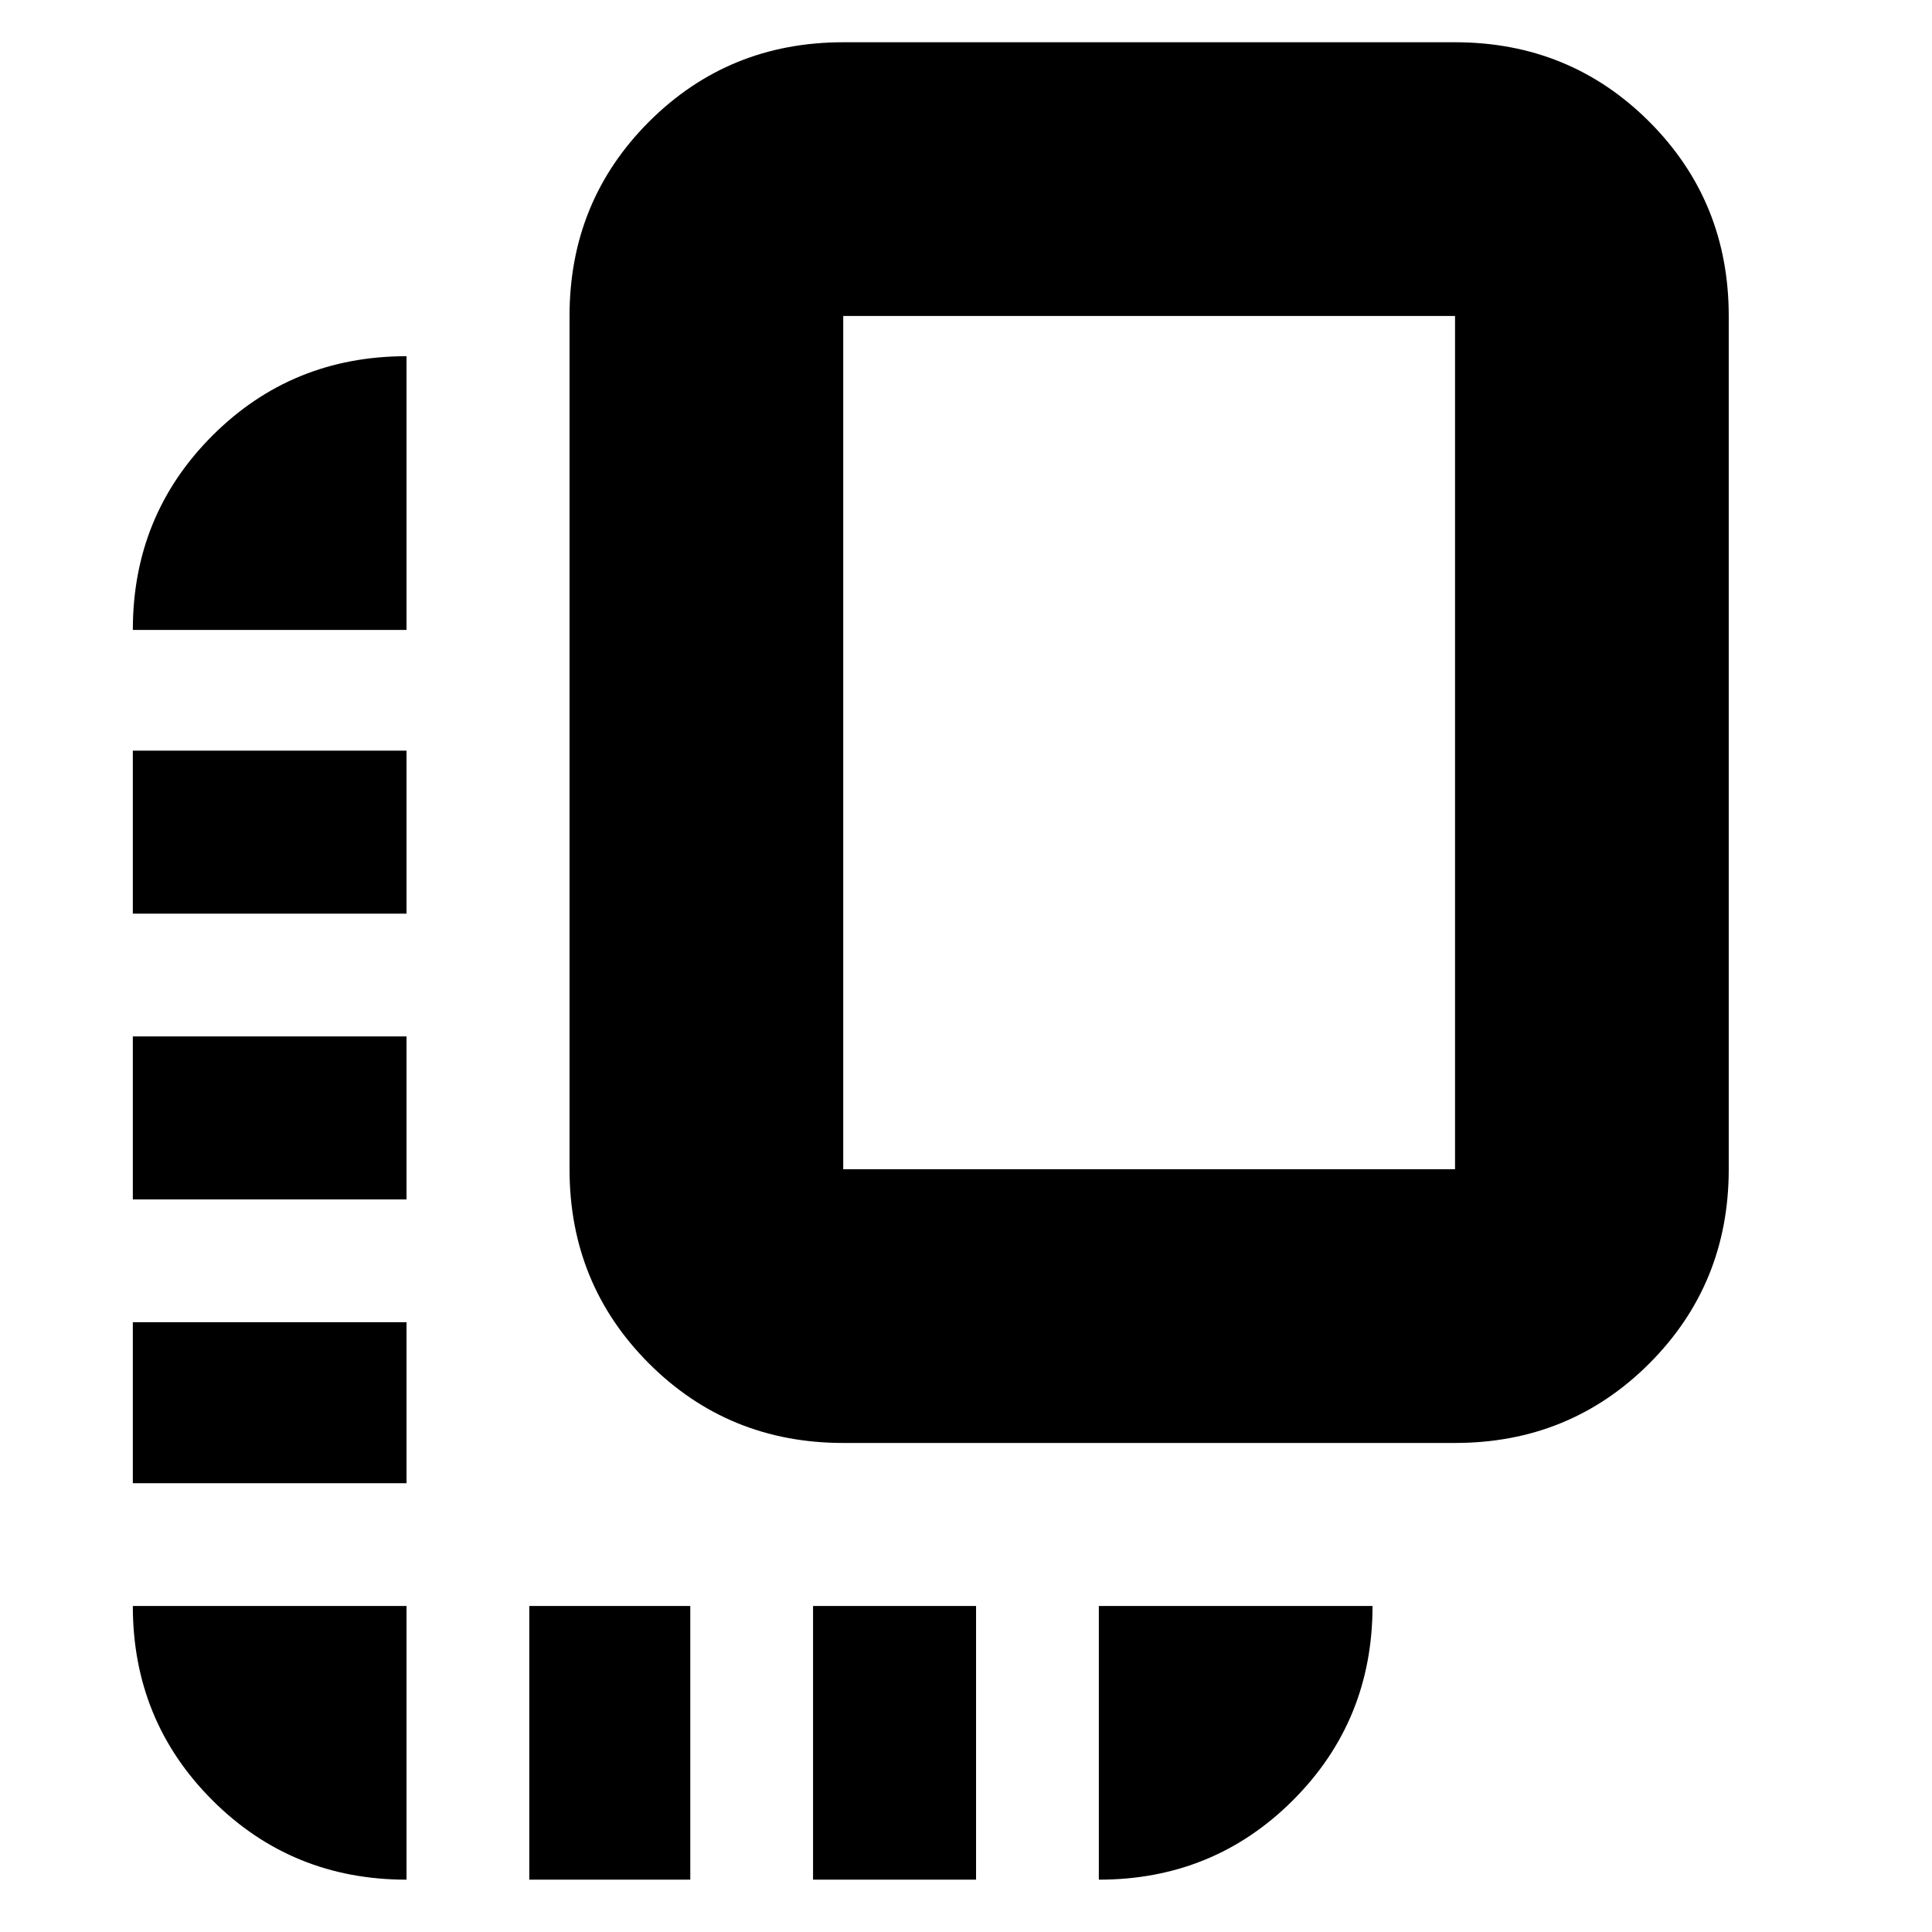 <svg xmlns="http://www.w3.org/2000/svg" height="24" width="24"><path d="M10.475 17.925q-1.425 0-2.413-.987-.987-.988-.987-2.413v-10.6q0-1.425.987-2.413.988-.987 2.413-.987h7.6q1.425 0 2.413.987.987.988.987 2.413v10.6q0 1.425-.987 2.413-.988.987-2.413.987Zm0-3.4h7.6v-10.6h-7.6v10.6ZM1.65 14.9h3.4v-2.025h-3.4Zm0-3.55h3.4V9.325h-3.4Zm8.45 12h2.025v-3.4H10.1Zm-8.45-4.925h3.4v-2h-3.4Zm3.4 4.925v-3.4h-3.4q0 1.425.988 2.413.987.987 2.412.987Zm1.525 0h2v-3.4h-2Zm7.075 0q1.425 0 2.412-.987.988-.988.988-2.413h-3.4Zm-12-15.525h3.4v-3.4q-1.425 0-2.412.987-.988.988-.988 2.413Z"/></svg>